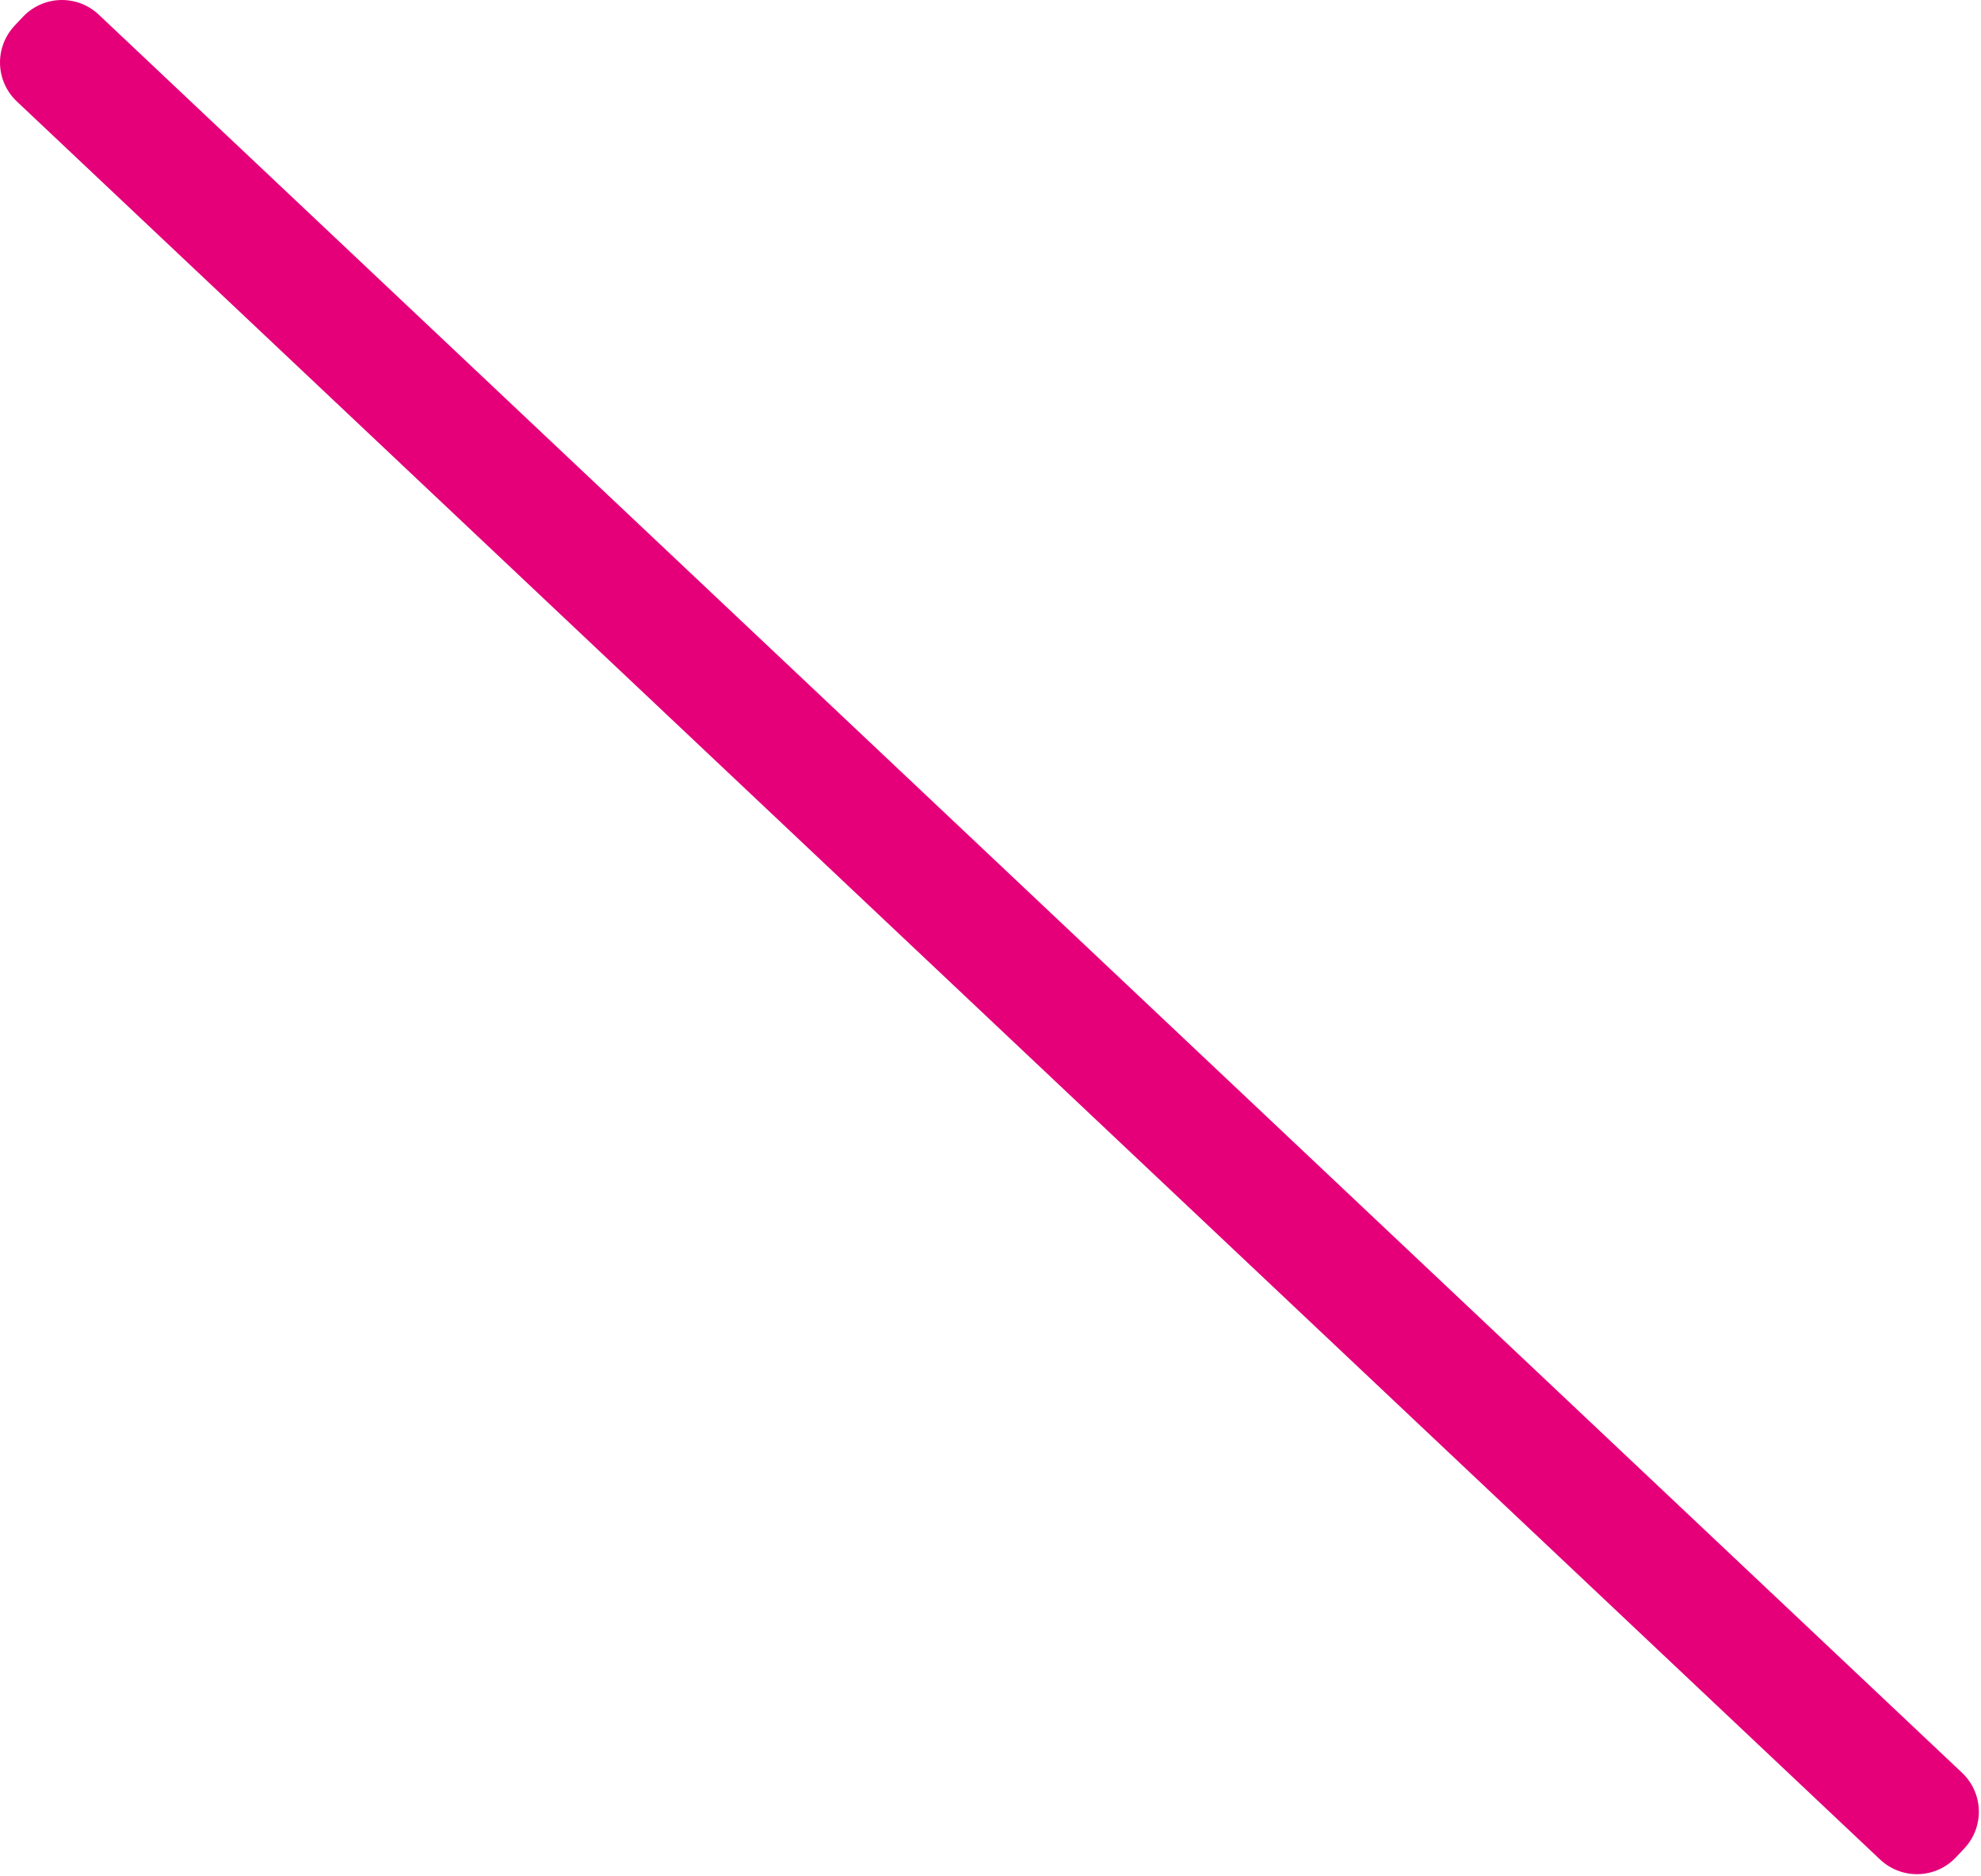 <svg xmlns="http://www.w3.org/2000/svg" version="1.2" viewBox="0 0 739 700" width="739" height="700"><style>.a{fill:#e5007a;stroke:#e5007a;stroke-linecap:round;stroke-linejoin:round;stroke-width:40}</style><path class="a" d="m718.2 676l-3.1 3.3-695.1-656 3.1-3.3z"/></svg>